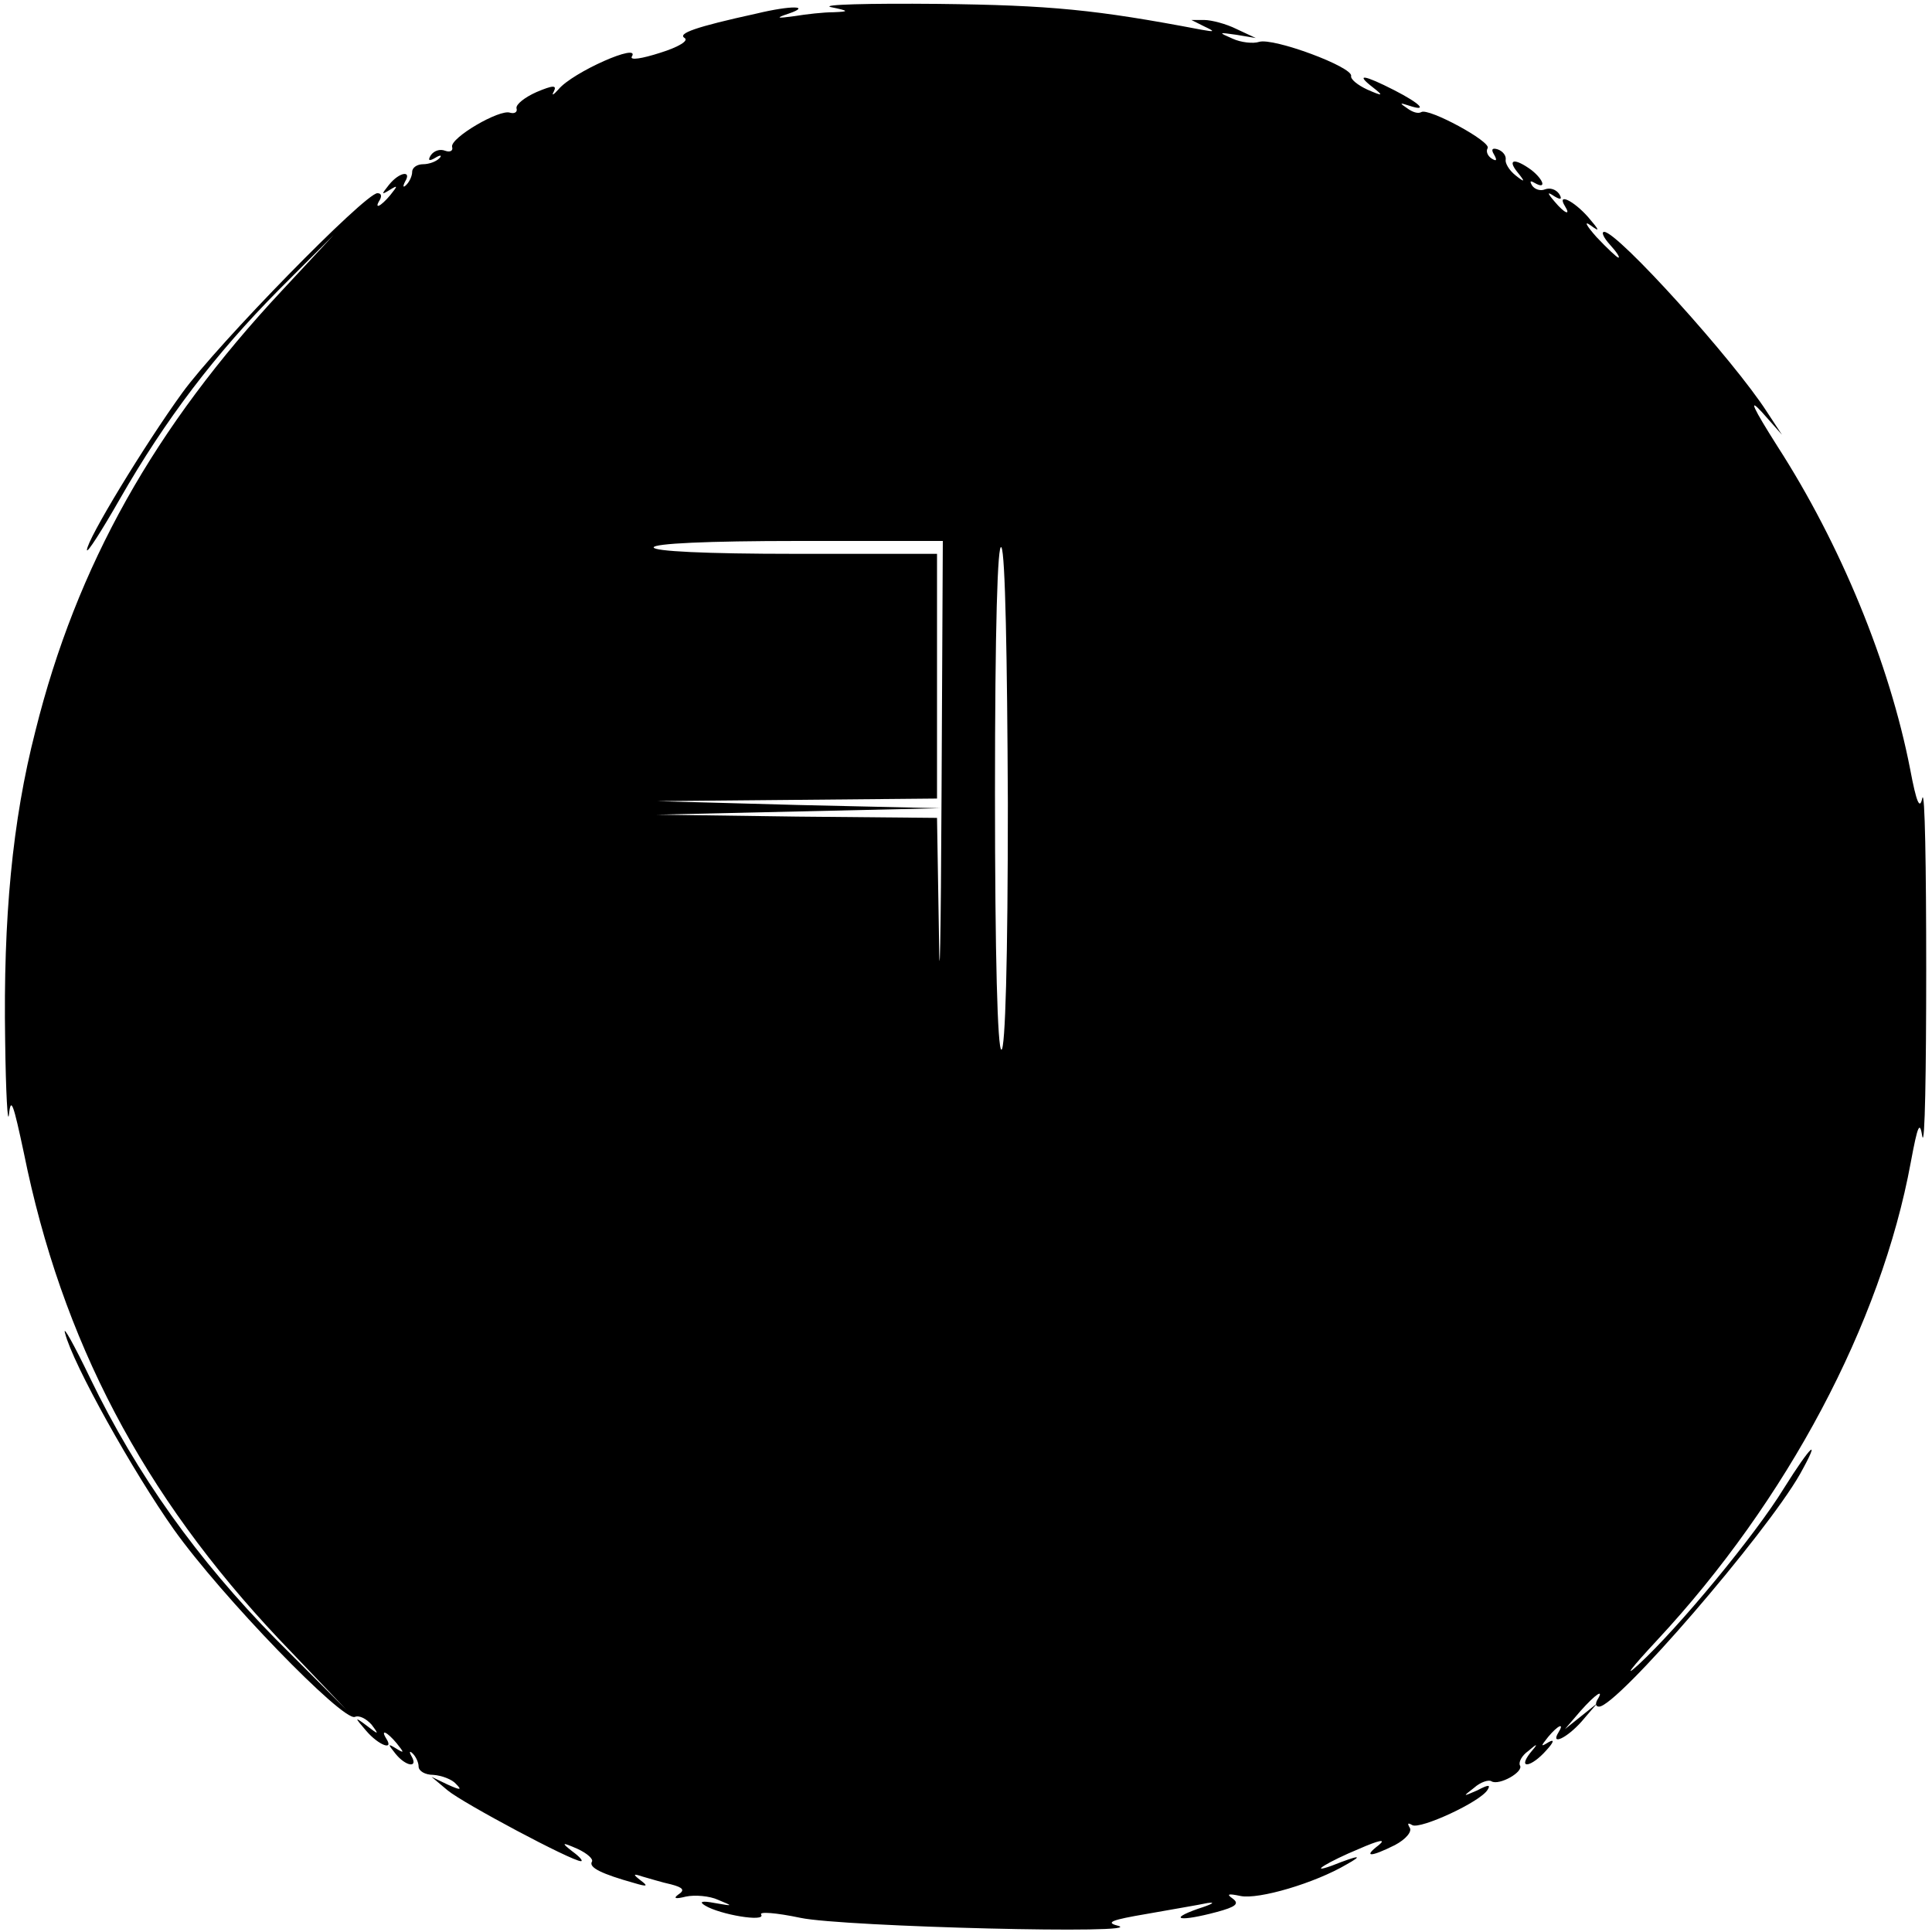 <?xml version="1.0" standalone="no"?>
<!DOCTYPE svg PUBLIC "-//W3C//DTD SVG 20010904//EN"
 "http://www.w3.org/TR/2001/REC-SVG-20010904/DTD/svg10.dtd">
<svg version="1.0" xmlns="http://www.w3.org/2000/svg"
 width="75px" height="75px" viewBox="0 0 299 300"
 preserveAspectRatio="xMidYMid meet">

<g transform="translate(0,300) scale(0.1,-0.1)"
fill="#000000" stroke="none">
<path d="M1285 2989 c29 -6 29 -7 4 -8 -15 0 -42 -3 -60 -6 -29 -4 -30 -3 -9
4 35 12 4 13 -50 0 -96 -21 -123 -31 -112 -38 7 -4 -9 -14 -38 -23 -28 -9 -47
-12 -44 -6 15 23 -92 -24 -114 -51 -8 -9 -11 -10 -7 -3 5 10 -1 10 -27 -1 -18
-8 -32 -19 -31 -25 2 -6 -3 -9 -10 -7 -16 6 -93 -39 -90 -53 2 -6 -3 -9 -11
-6 -8 3 -17 0 -22 -7 -5 -8 -3 -10 7 -4 8 5 11 4 6 -1 -5 -5 -16 -9 -25 -9 -9
0 -17 -5 -17 -12 0 -6 -4 -15 -9 -20 -5 -5 -6 -3 -2 5 11 18 -9 15 -25 -5 -12
-15 -12 -16 1 -8 13 8 13 7 1 -8 -15 -18 -26 -23 -16 -7 3 6 2 10 -4 10 -19 0
-248 -234 -303 -310 -58 -80 -148 -228 -148 -244 0 -6 23 30 51 79 71 124 148
225 247 325 l85 85 -80 -86 c-198 -212 -319 -427 -383 -684 -36 -140 -50 -291
-47 -480 1 -82 4 -134 6 -115 3 28 7 15 23 -60 59 -292 185 -531 396 -755
l105 -110 -110 110 c-121 123 -215 254 -288 405 -25 52 -43 84 -39 70 12 -48
106 -216 169 -305 74 -104 262 -298 281 -291 7 3 18 -3 26 -12 12 -16 11 -16
-7 -2 -20 15 -20 14 -1 -8 19 -22 43 -31 31 -12 -10 16 1 11 16 -7 12 -15 12
-16 -1 -8 -13 8 -13 7 -1 -8 16 -20 36 -23 25 -4 -4 7 -3 9 2 4 5 -5 9 -14 9
-20 0 -7 10 -13 23 -13 13 -1 29 -7 35 -14 10 -10 7 -10 -13 -1 l-25 12 25
-21 c24 -20 193 -110 207 -110 4 0 -2 7 -13 15 -18 14 -17 15 8 4 15 -7 25
-16 22 -20 -5 -9 16 -19 66 -33 20 -6 22 -5 10 4 -13 10 -12 11 3 6 11 -3 30
-9 44 -12 19 -5 22 -9 11 -16 -8 -6 -4 -7 12 -3 14 3 37 1 50 -5 24 -10 24
-10 -5 -5 -21 4 -25 2 -15 -4 23 -14 94 -26 87 -14 -4 5 23 3 61 -5 66 -14
548 -26 492 -12 -19 5 -8 9 45 18 39 7 81 14 95 17 14 2 7 -2 -15 -9 -48 -17
-27 -20 29 -5 30 8 36 13 25 21 -10 7 -7 8 12 4 28 -6 116 20 165 49 27 15 20
15 -23 -2 -39 -14 -4 7 42 26 32 14 43 16 31 6 -25 -19 -13 -19 25 0 17 9 27
21 23 27 -4 7 -3 8 4 4 12 -7 106 36 117 55 5 8 1 8 -16 -1 -23 -10 -23 -10
-5 4 10 9 23 13 27 10 12 -7 51 15 44 25 -2 5 3 15 13 22 15 13 16 12 3 -3
-20 -26 2 -22 25 4 12 13 13 18 4 13 -13 -8 -13 -7 -1 8 15 18 26 23 16 7 -13
-21 13 -9 36 17 l24 28 -25 -20 -25 -20 24 28 c24 27 38 36 26 17 -3 -6 -2
-10 3 -10 28 0 259 268 312 361 34 61 17 45 -25 -22 -44 -72 -163 -216 -226
-274 -24 -22 -11 -5 29 38 202 217 348 492 394 742 11 59 14 65 18 40 4 -16 6
101 6 260 0 160 -2 279 -6 266 -4 -19 -9 -8 -19 45 -32 164 -108 349 -206 501
-38 60 -46 77 -24 53 l31 -35 -23 35 c-52 81 -232 280 -253 280 -5 0 -1 -9 9
-20 10 -11 16 -20 13 -20 -2 0 -17 14 -34 32 -16 18 -20 26 -9 18 15 -11 14
-8 -4 13 -23 26 -49 38 -36 17 10 -16 -1 -11 -16 7 -12 14 -12 16 0 8 10 -6
12 -4 7 4 -5 7 -14 10 -22 7 -7 -3 -16 0 -20 6 -4 7 -3 8 4 4 19 -11 14 5 -5
20 -26 19 -38 17 -22 -3 13 -16 12 -17 -3 -5 -10 8 -16 19 -15 24 1 6 -4 13
-12 16 -9 3 -11 0 -6 -8 5 -9 4 -11 -4 -6 -6 4 -9 11 -6 16 6 10 -92 63 -103
56 -5 -3 -14 0 -22 6 -12 8 -12 9 3 4 30 -10 18 3 -23 24 -47 24 -61 26 -34 5
18 -14 17 -15 -8 -4 -15 7 -26 16 -25 21 3 14 -121 60 -143 53 -9 -3 -28 -1
-41 5 -23 10 -22 10 6 6 l30 -5 -30 14 c-16 8 -39 14 -50 14 l-20 0 20 -10
c17 -8 17 -9 -5 -5 -163 31 -233 38 -409 40 -108 1 -182 -1 -166 -5z m172
-1226 c-1 -219 -3 -316 -4 -215 l-3 182 -218 2 -217 3 220 5 220 5 -220 5
-220 6 218 2 217 2 0 190 0 190 -220 0 c-140 0 -220 4 -220 10 0 6 82 10 225
10 l224 0 -2 -397z m103 -10 c0 -245 -4 -383 -10 -383 -6 0 -10 144 -10 398 0
257 4 392 10 382 6 -9 9 -171 10 -397z"/>
</g>
</svg>
